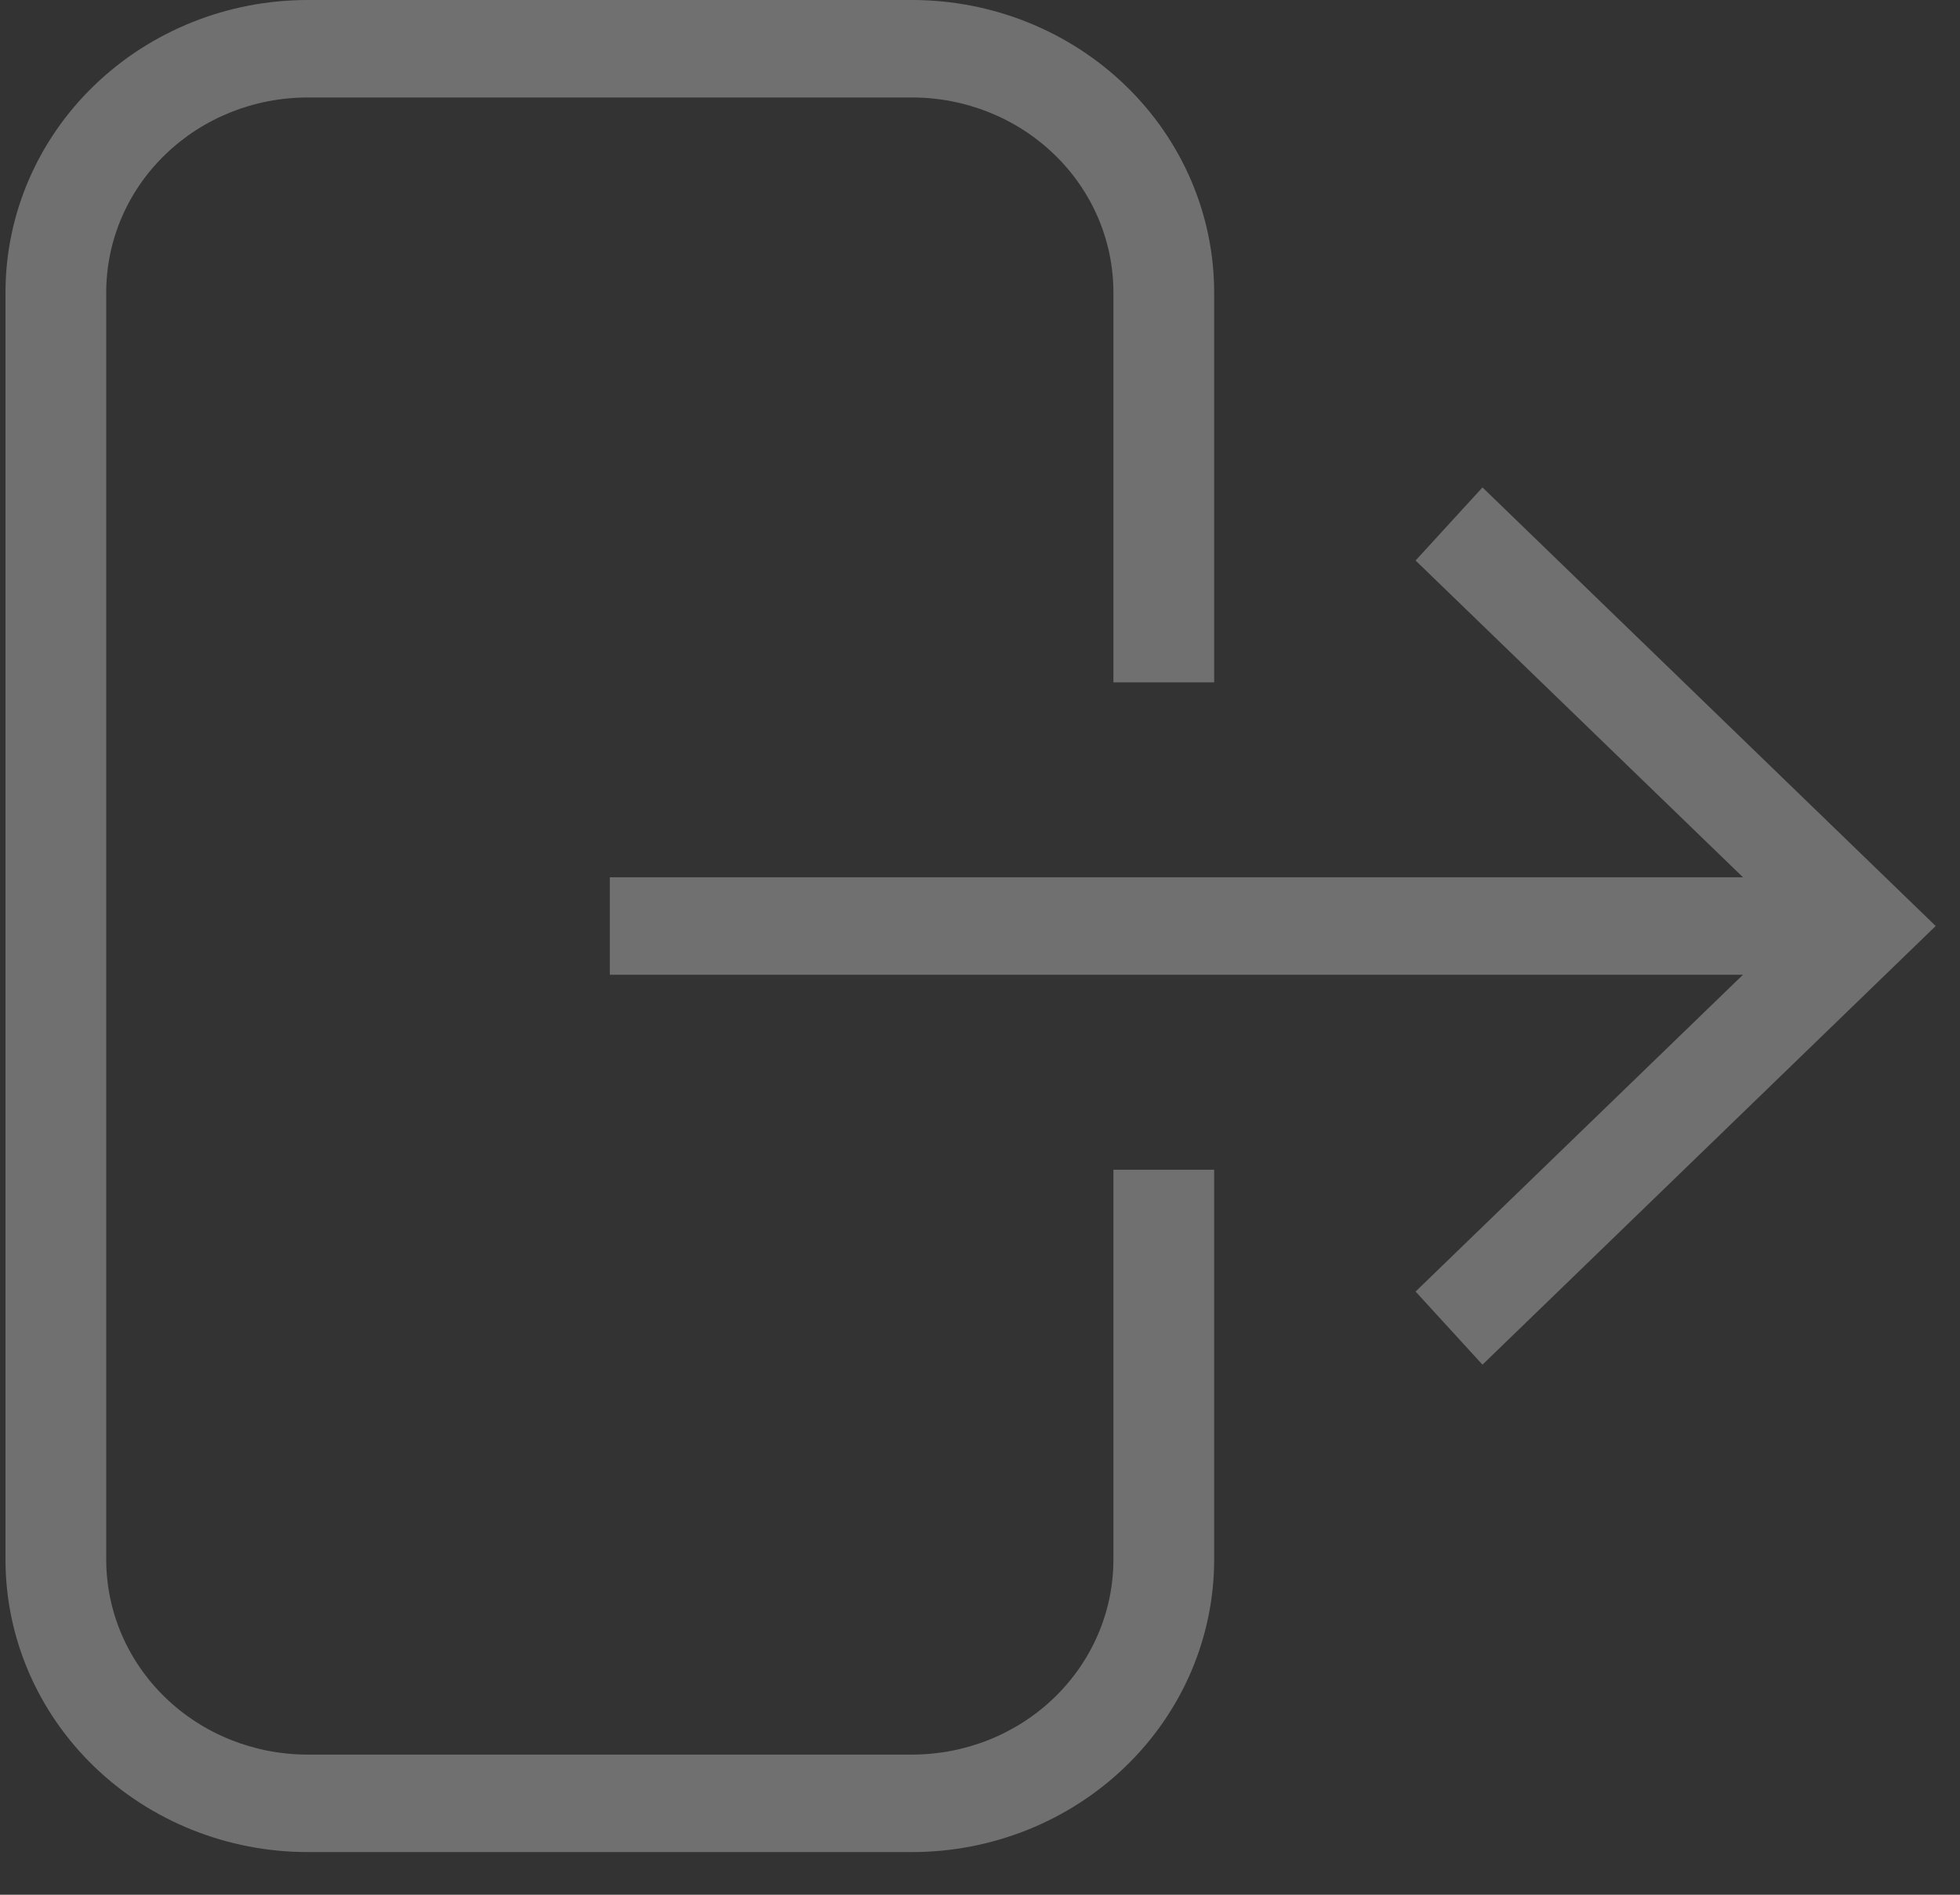 <svg width="30" height="29" viewBox="0 0 30 29" fill="none" xmlns="http://www.w3.org/2000/svg">
<rect x="0" y="0" width="30" height="29" fill="#333333" stroke="none"/>
<path opacity="0.3" d="M4.709 0H13.959C15.186 0 16.362 0.472 17.229 1.311C18.097 2.15 18.584 3.289 18.584 4.476V10.444H17.042V4.476C17.042 3.684 16.718 2.925 16.139 2.366C15.561 1.806 14.777 1.492 13.959 1.492H4.709C3.891 1.492 3.107 1.806 2.529 2.366C1.95 2.925 1.626 3.684 1.626 4.476V23.871C1.626 24.662 1.95 25.421 2.529 25.981C3.107 26.541 3.891 26.855 4.709 26.855H13.959C14.777 26.855 15.561 26.541 16.139 25.981C16.718 25.421 17.042 24.662 17.042 23.871V17.903H18.584V23.871C18.584 25.058 18.097 26.197 17.229 27.036C16.362 27.875 15.186 28.347 13.959 28.347H4.709C3.482 28.347 2.306 27.875 1.439 27.036C0.571 26.197 0.084 25.058 0.084 23.871V4.476C0.084 3.289 0.571 2.15 1.439 1.311C2.306 0.472 3.482 0 4.709 0ZM9.334 13.427H26.678L21.667 8.579L22.691 7.46L29.628 14.173L22.691 20.887L21.667 19.768L26.678 14.919H9.334V13.427Z" fill="white"/>
</svg>
